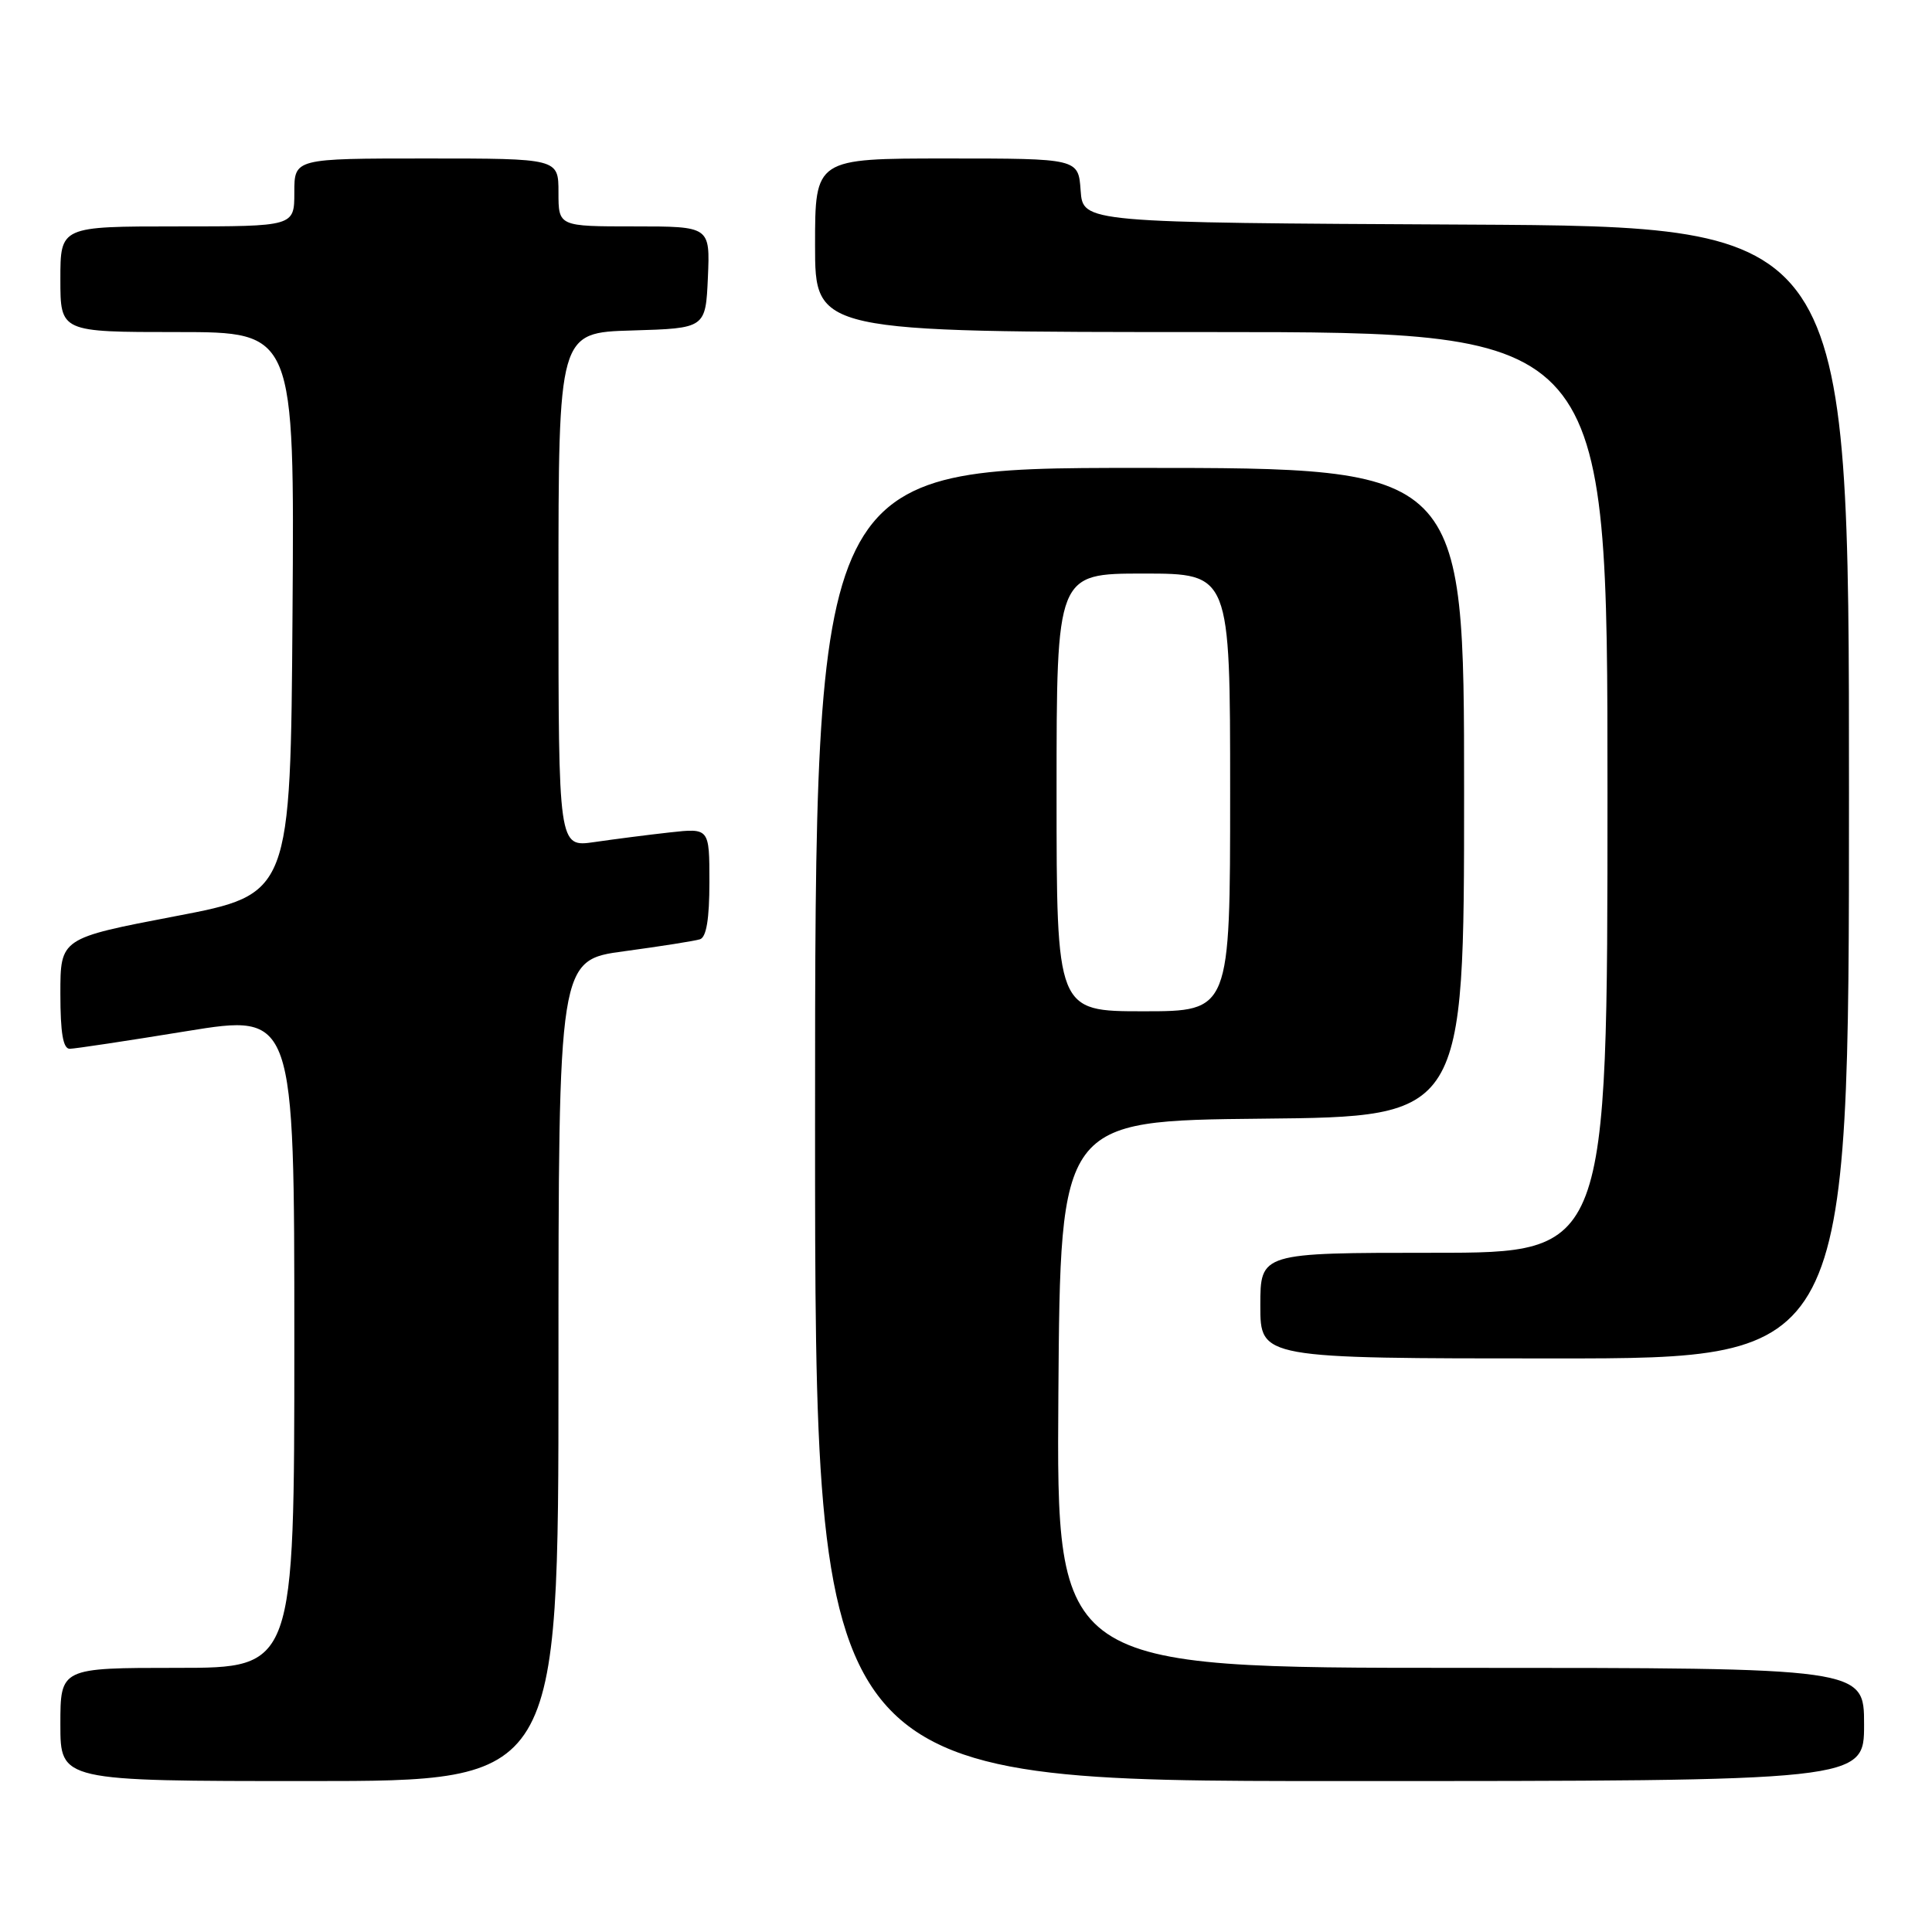 <?xml version="1.0" encoding="UTF-8" standalone="no"?>
<!DOCTYPE svg PUBLIC "-//W3C//DTD SVG 1.1//EN" "http://www.w3.org/Graphics/SVG/1.1/DTD/svg11.dtd" >
<svg xmlns="http://www.w3.org/2000/svg" xmlns:xlink="http://www.w3.org/1999/xlink" version="1.1" viewBox="0 0 256 256">
 <g >
 <path fill="currentColor"
d=" M 74.00 181.60 C 74.00 127.21 74.00 127.21 82.75 126.04 C 87.56 125.39 92.06 124.68 92.75 124.46 C 93.60 124.19 94.00 121.75 94.00 116.89 C 94.00 109.72 94.00 109.72 88.75 110.30 C 85.86 110.62 81.36 111.20 78.75 111.58 C 74.00 112.27 74.00 112.27 74.00 78.17 C 74.00 44.07 74.00 44.07 83.75 43.79 C 93.50 43.50 93.50 43.50 93.80 36.75 C 94.09 30.00 94.09 30.00 84.05 30.00 C 74.00 30.00 74.00 30.00 74.00 25.50 C 74.00 21.00 74.00 21.00 56.50 21.00 C 39.00 21.00 39.00 21.00 39.00 25.50 C 39.00 30.00 39.00 30.00 23.50 30.00 C 8.00 30.00 8.00 30.00 8.00 37.00 C 8.00 44.00 8.00 44.00 23.51 44.00 C 39.02 44.00 39.02 44.00 38.76 81.24 C 38.50 118.49 38.50 118.49 23.25 121.40 C 8.00 124.32 8.00 124.32 8.00 131.66 C 8.00 136.88 8.36 138.99 9.25 138.97 C 9.94 138.96 16.91 137.91 24.75 136.63 C 39.00 134.32 39.00 134.32 39.00 177.66 C 39.00 221.00 39.00 221.00 23.50 221.00 C 8.00 221.00 8.00 221.00 8.00 228.50 C 8.00 236.00 8.00 236.00 41.00 236.00 C 74.00 236.00 74.00 236.00 74.00 181.60 Z  M 247.00 228.50 C 247.00 221.00 247.00 221.00 193.49 221.00 C 139.98 221.00 139.98 221.00 140.24 184.75 C 140.50 148.50 140.50 148.50 167.25 148.23 C 194.00 147.97 194.00 147.97 194.00 104.98 C 194.00 62.00 194.00 62.00 151.00 62.00 C 108.00 62.00 108.00 62.00 108.00 149.00 C 108.00 236.00 108.00 236.00 177.50 236.00 C 247.00 236.00 247.00 236.00 247.00 228.50 Z  M 245.00 105.01 C 245.00 30.02 245.00 30.02 194.25 29.76 C 143.50 29.50 143.50 29.50 143.19 25.25 C 142.89 21.00 142.89 21.00 125.44 21.00 C 108.00 21.00 108.00 21.00 108.00 32.50 C 108.00 44.00 108.00 44.00 160.50 44.00 C 213.00 44.00 213.00 44.00 213.00 105.00 C 213.00 166.00 213.00 166.00 190.00 166.00 C 167.00 166.00 167.00 166.00 167.00 173.00 C 167.00 180.00 167.00 180.00 206.00 180.00 C 245.00 180.00 245.00 180.00 245.00 105.01 Z  M 140.00 105.00 C 140.00 76.00 140.00 76.00 151.50 76.00 C 163.00 76.00 163.00 76.00 163.00 105.00 C 163.00 134.00 163.00 134.00 151.50 134.00 C 140.00 134.00 140.00 134.00 140.00 105.00 Z "/>
</g>
</svg>
